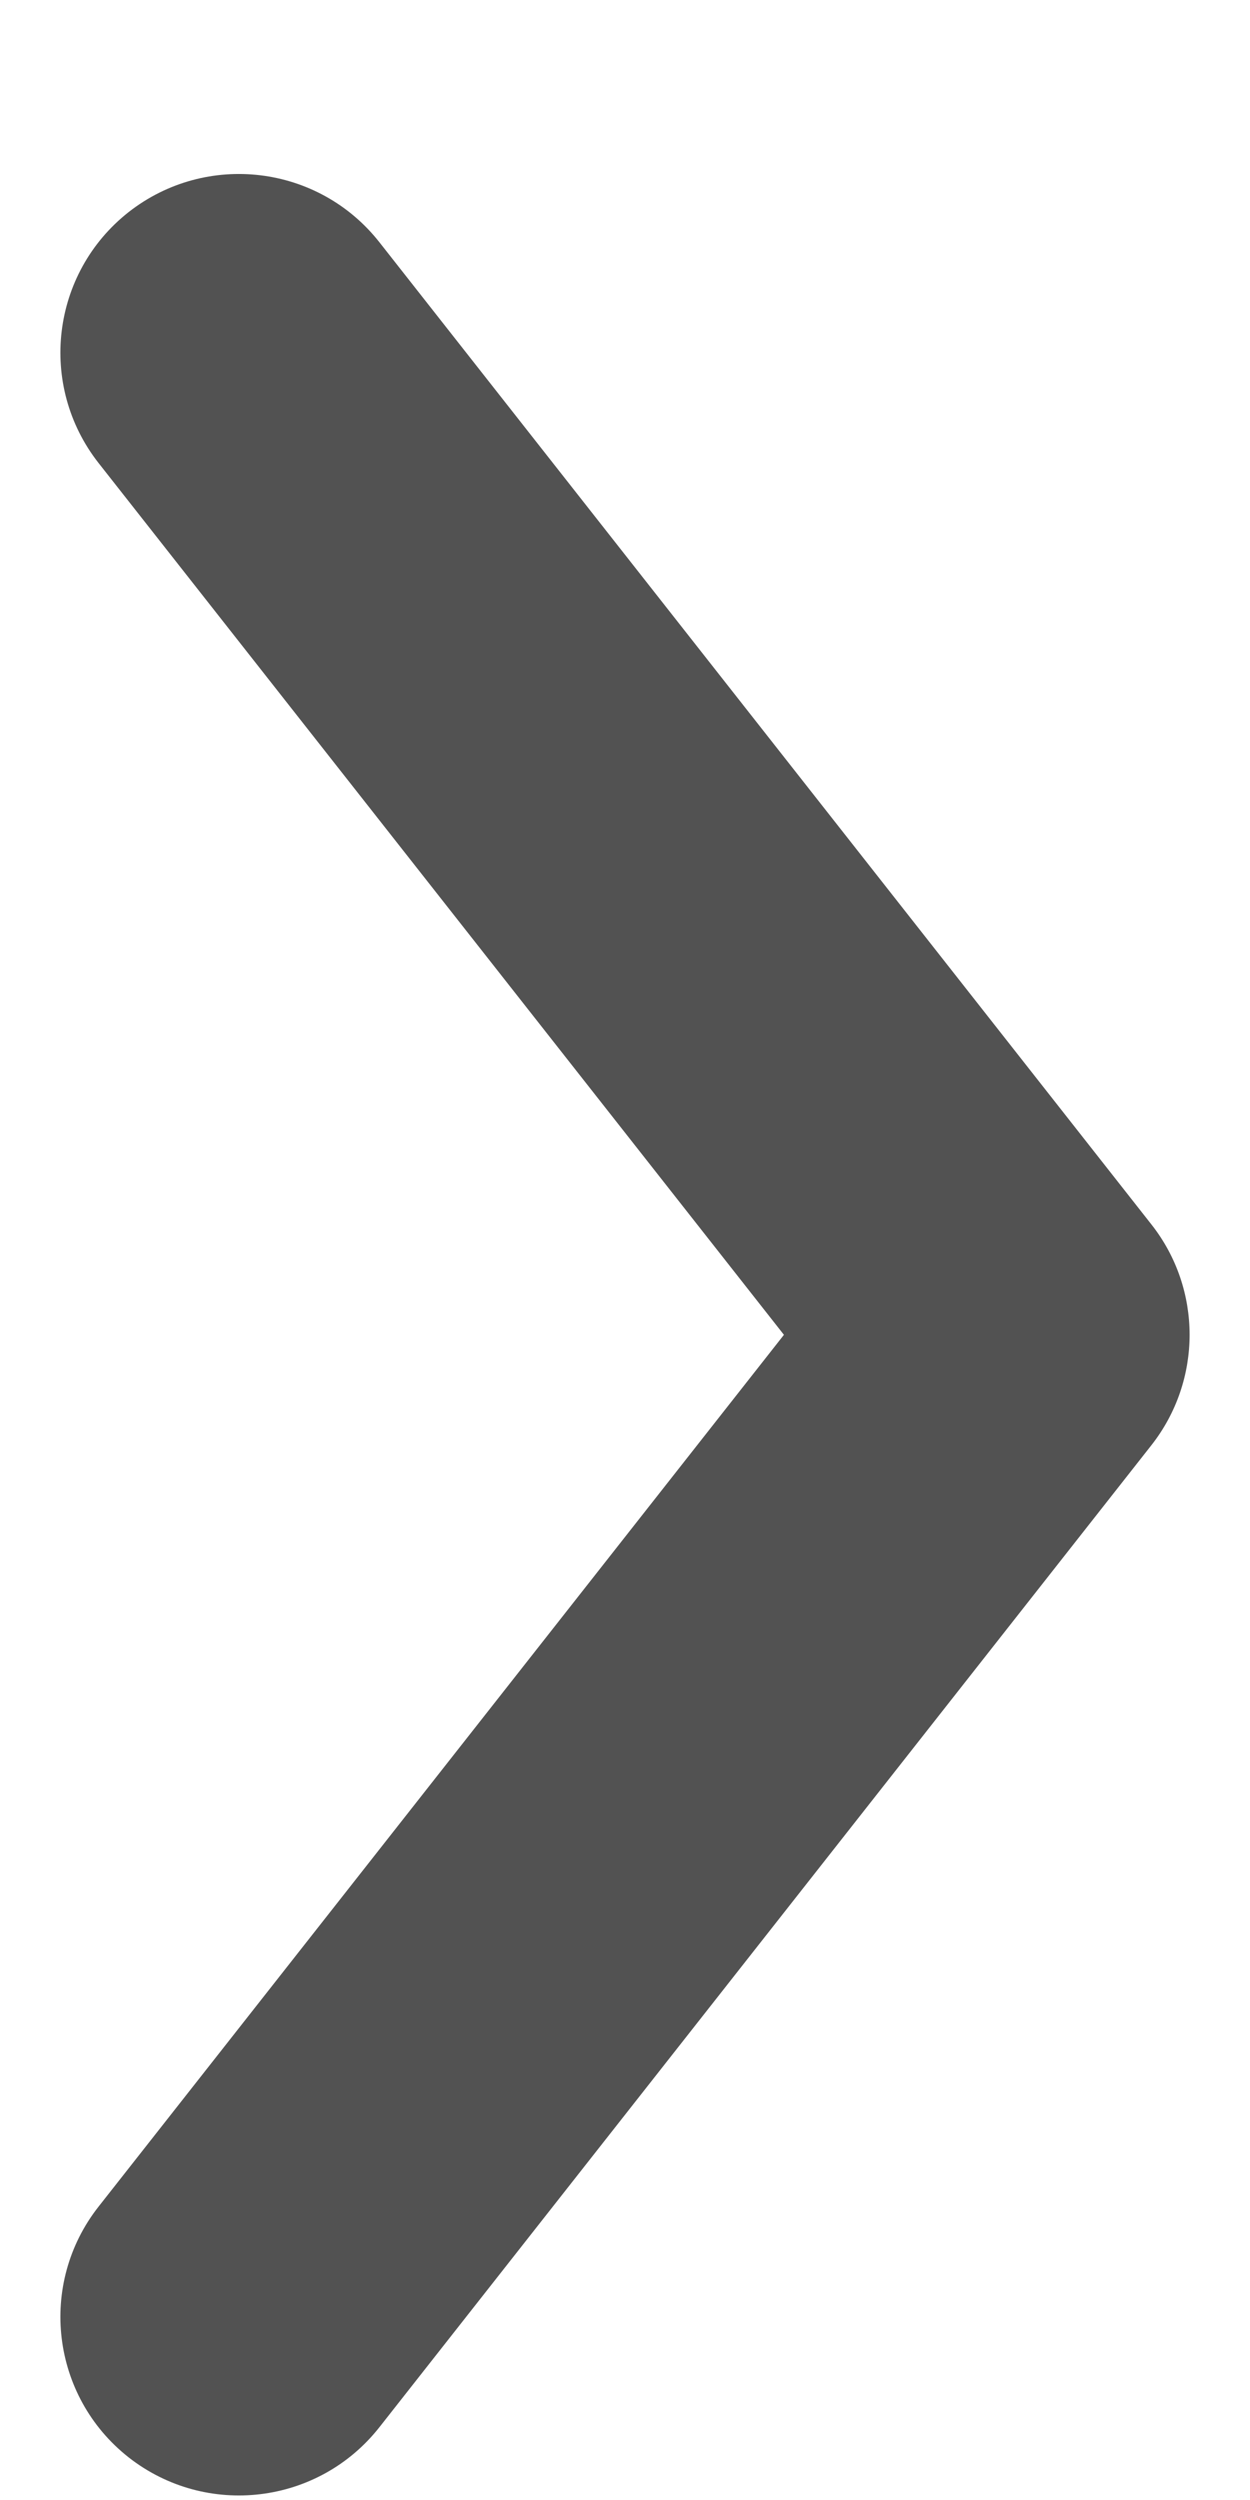 <svg width="7" height="14" viewBox="0 0 7 14" fill="none" xmlns="http://www.w3.org/2000/svg">
<path fill-rule="evenodd" clip-rule="evenodd" d="M0.72 13.761C0.286 13.419 0.211 12.791 0.552 12.357L4.39 7.475L0.552 2.593C0.211 2.158 0.286 1.53 0.72 1.188C1.155 0.847 1.783 0.922 2.125 1.357L6.448 6.857C6.733 7.219 6.733 7.73 6.448 8.093L2.125 13.592C1.783 14.027 1.155 14.102 0.72 13.761Z" fill="#525252"/>
</svg>
